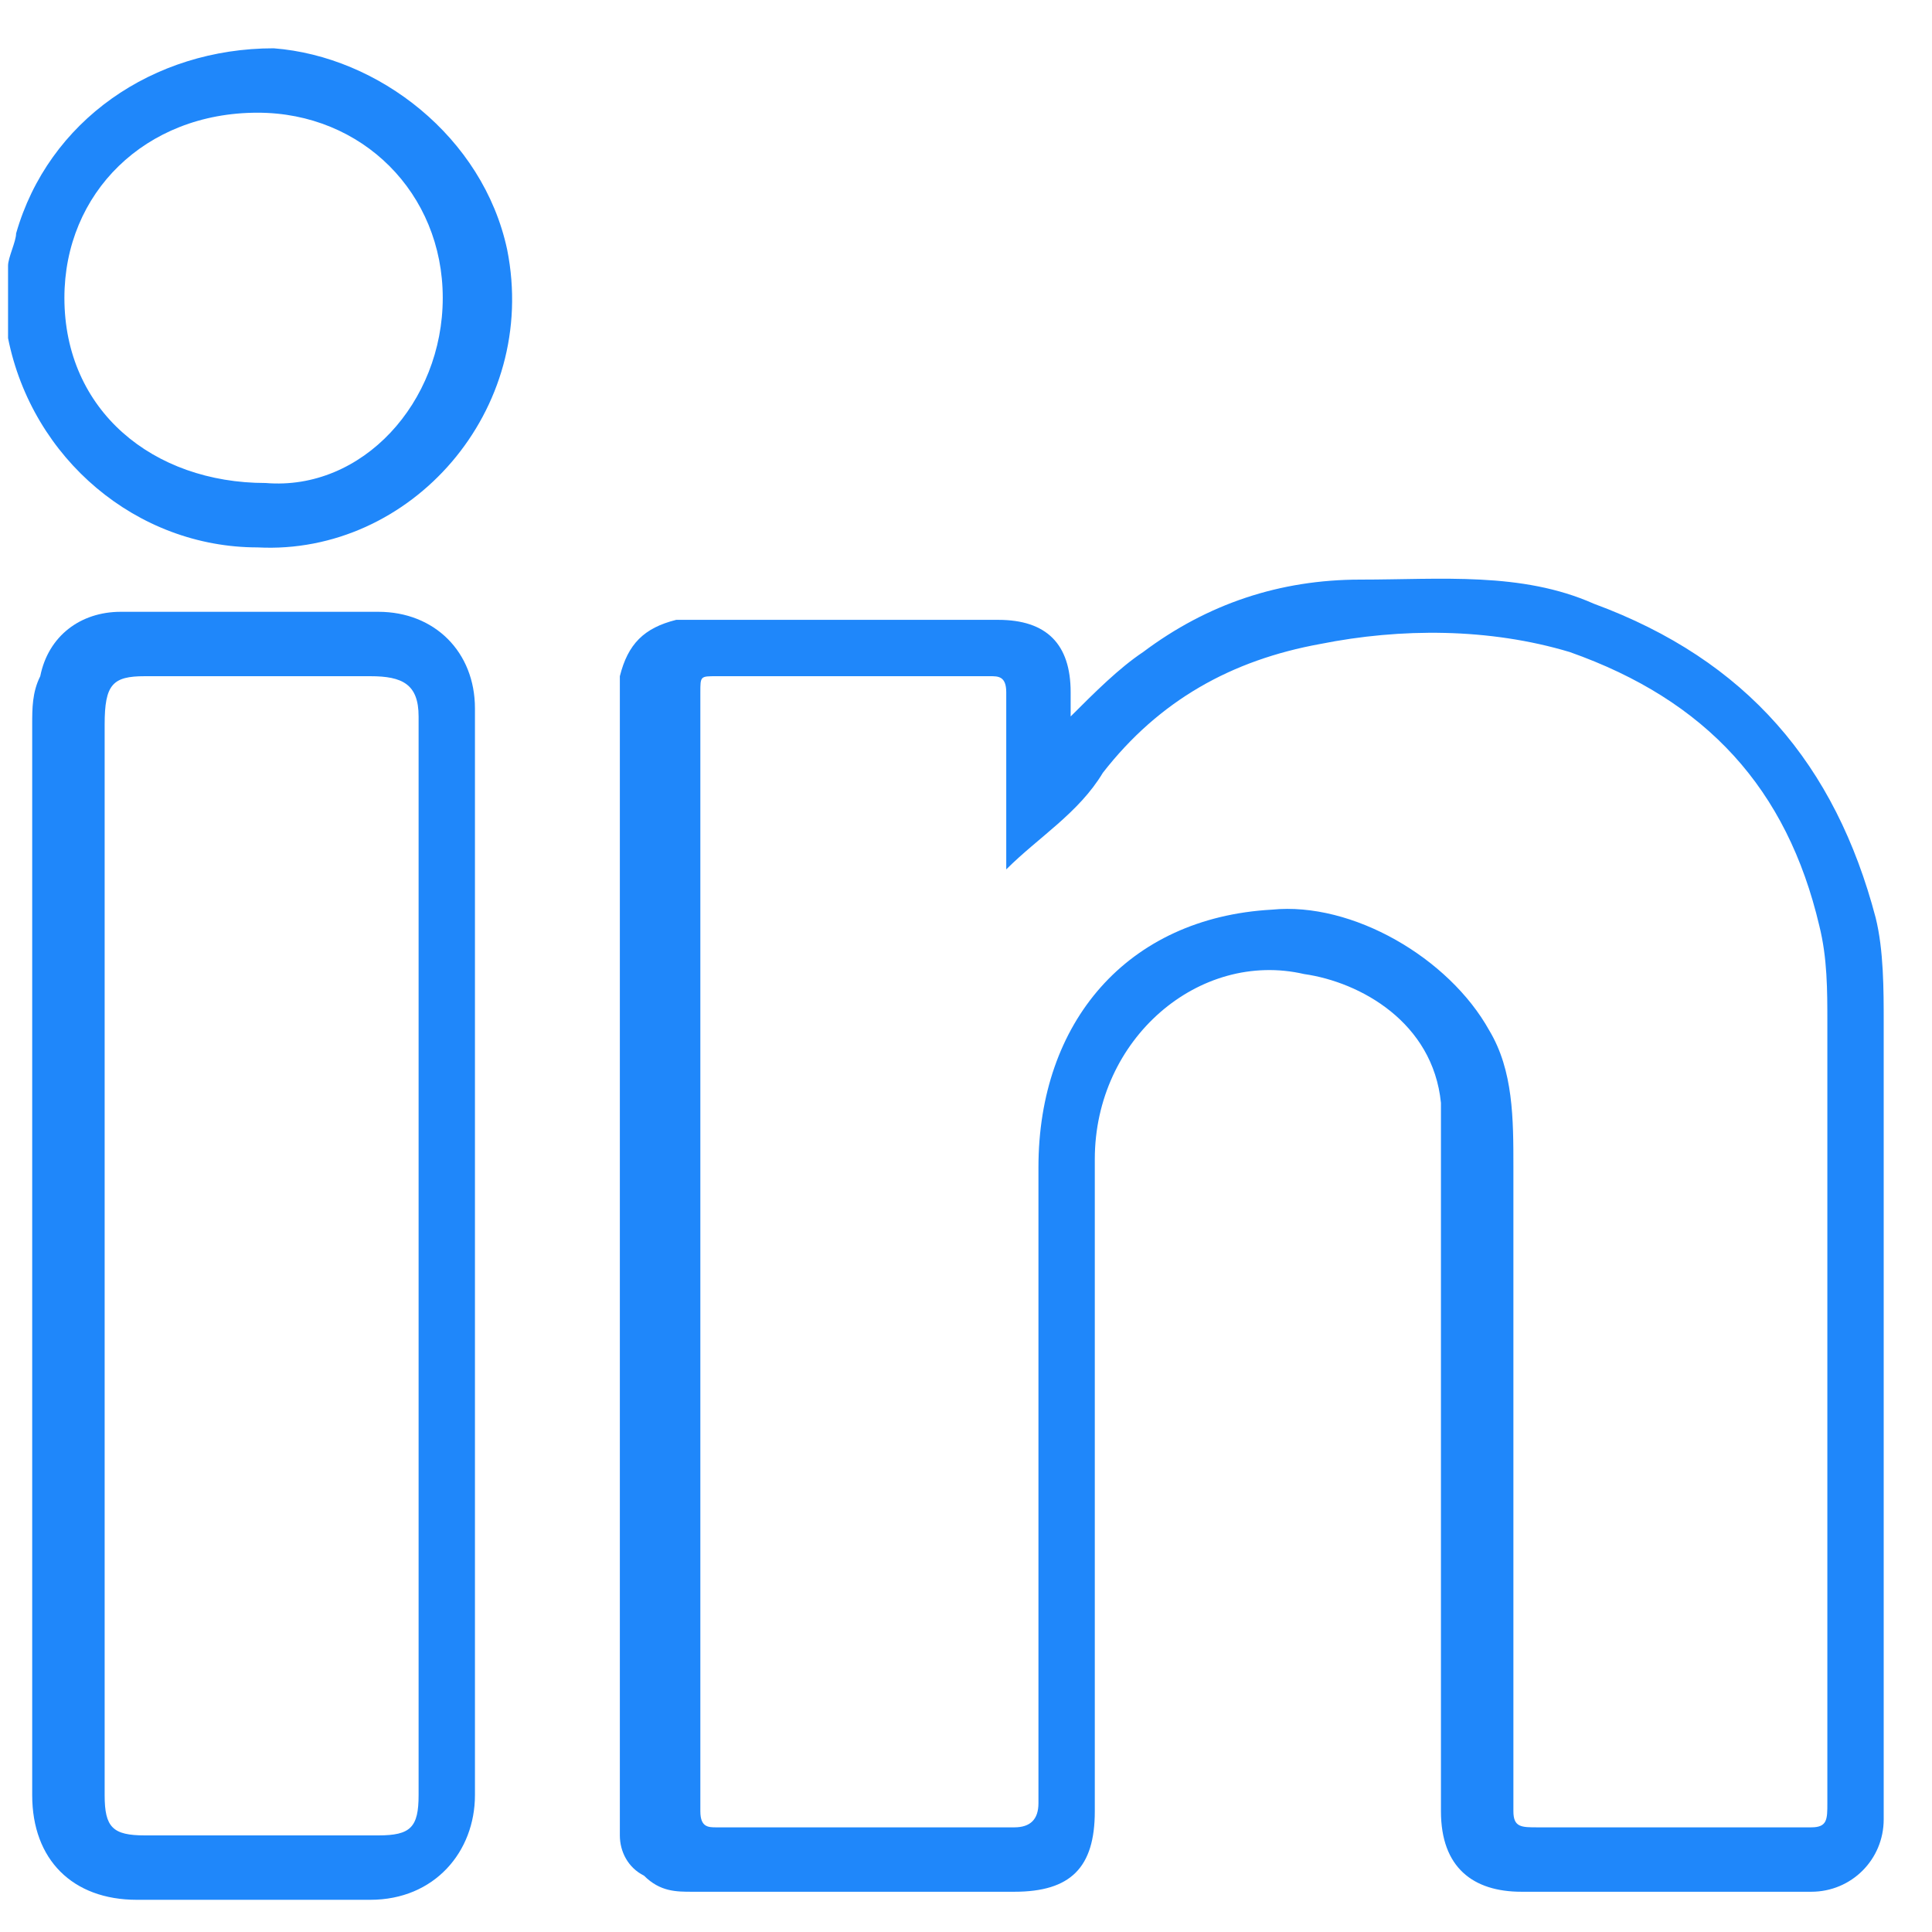<?xml version="1.0" encoding="utf-8"?>
<!-- Generator: Adobe Illustrator 26.0.1, SVG Export Plug-In . SVG Version: 6.00 Build 0)  -->
<svg version="1.1" id="Layer_1" xmlns="http://www.w3.org/2000/svg" xmlns:xlink="http://www.w3.org/1999/xlink" x="0px"
	y="0px" viewBox="0 0 24 24" style="enable-background:new 0 0 24 24;" xml:space="preserve">
	<style type="text/css">
		.st0 {
			fill: #1F87FA;
		}
	</style>
	<path class="st0" d="M0.1,3.3c0-0.1,0.1-0.3,0.1-0.4c0.4-1.4,1.7-2.3,3.2-2.3C4.7,0.7,6,1.7,6.3,3.1c0.4,2-1.2,3.8-3.1,3.7
	c-1.5,0-2.8-1.1-3.1-2.6c0,0,0-0.1,0-0.1C0.1,3.9,0.1,3.6,0.1,3.3z M5.5,3.7c0-1.3-1-2.3-2.3-2.3c-1.4,0-2.4,1-2.4,2.3
	c0,1.4,1.1,2.3,2.5,2.3C4.5,6.1,5.5,5,5.5,3.7z" />
	<path class="st0" d="M13.3,8.9c0.3-0.3,0.6-0.6,0.9-0.8c0.8-0.6,1.7-0.9,2.7-0.9c1,0,2-0.1,2.9,0.3c1.9,0.7,3,2,3.5,3.9
	c0.1,0.4,0.1,0.9,0.1,1.3c0,3.3,0,6.6,0,9.9c0,0.5-0.4,0.9-0.9,0.9c-1.2,0-2.4,0-3.6,0c-0.6,0-1-0.3-1-1c0-2.7,0-5.3,0-8
	c0-0.3,0-0.5,0-0.8c-0.1-1-1-1.5-1.7-1.6c-1.3-0.3-2.6,0.8-2.6,2.3c0,2.7,0,5.4,0,8.1c0,0.7-0.3,1-1,1c-1.3,0-2.7,0-4,0
	c-0.2,0-0.4,0-0.6-0.2c-0.2-0.1-0.3-0.3-0.3-0.5c0-0.1,0-0.1,0-0.2c0-4.7,0-9.5,0-14.2C7.8,8,8,7.8,8.4,7.7c0.1,0,0.2,0,0.3,0
	c1.2,0,2.4,0,3.7,0c0.6,0,0.9,0.3,0.9,0.9C13.3,8.6,13.3,8.7,13.3,8.9z M12.5,10.8c0-0.8,0-1.5,0-2.2c0-0.2-0.1-0.2-0.2-0.2
	c-1.1,0-2.3,0-3.4,0c-0.2,0-0.2,0-0.2,0.2c0,4.6,0,9.3,0,13.9c0,0.2,0.1,0.2,0.2,0.2c1.2,0,2.5,0,3.7,0c0.2,0,0.3-0.1,0.3-0.3
	c0-2.6,0-5.2,0-7.9c0-1.8,1.1-3.1,2.9-3.2c1-0.1,2.2,0.6,2.7,1.5c0.3,0.5,0.3,1.1,0.3,1.7c0,2.7,0,5.3,0,8c0,0.2,0.1,0.2,0.3,0.2
	c1.1,0,2.2,0,3.4,0c0.2,0,0.2-0.1,0.2-0.3c0-3.2,0-6.5,0-9.7c0-0.4,0-0.8-0.1-1.2c-0.4-1.7-1.4-2.8-3.1-3.4c-1-0.3-2.1-0.3-3.1-0.1
	c-1.1,0.2-2,0.7-2.7,1.6C13.4,10.1,12.9,10.4,12.5,10.8z" />
	<path class="st0" d="M5.9,15.6c0,2.2,0,4.5,0,6.7c0,0.7-0.5,1.3-1.3,1.3c-1,0-1.9,0-2.9,0c-0.8,0-1.3-0.5-1.3-1.3c0-0.7,0-1.3,0-2
	c0-3.8,0-7.5,0-11.3c0-0.2,0-0.4,0.1-0.6c0.1-0.5,0.5-0.8,1-0.8c1.1,0,2.1,0,3.2,0c0.7,0,1.2,0.5,1.2,1.2
	C5.9,11.1,5.9,13.3,5.9,15.6z M1.3,15.6c0,2.2,0,4.5,0,6.7c0,0.4,0.1,0.5,0.5,0.5c1,0,1.9,0,2.9,0c0.4,0,0.5-0.1,0.5-0.5
	c0-4.5,0-8.9,0-13.4c0-0.4-0.2-0.5-0.6-0.5c-0.9,0-1.9,0-2.8,0C1.4,8.4,1.3,8.5,1.3,9C1.3,11.2,1.3,13.4,1.3,15.6z" />
</svg>